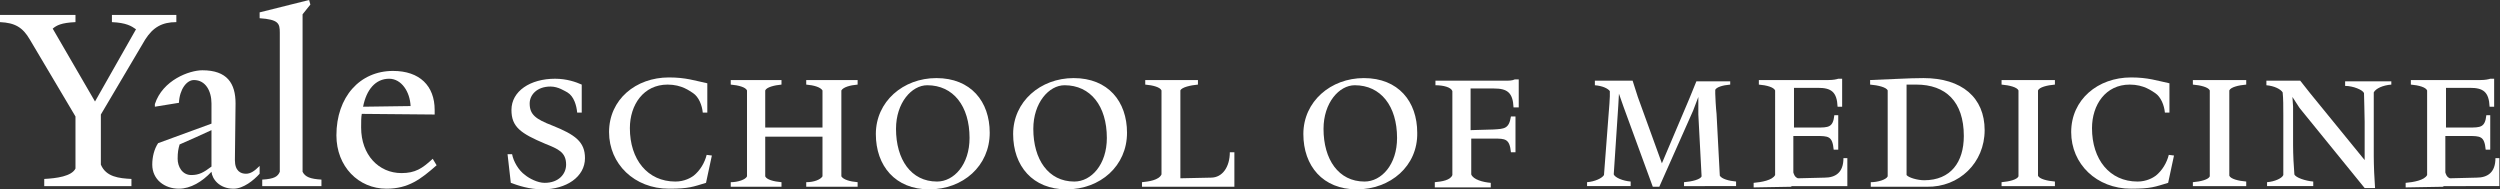 <?xml version="1.0" encoding="utf-8"?>
<!-- Generator: Adobe Illustrator 17.1.0, SVG Export Plug-In . SVG Version: 6.00 Build 0)  -->
<!DOCTYPE svg PUBLIC "-//W3C//DTD SVG 1.1//EN" "http://www.w3.org/Graphics/SVG/1.1/DTD/svg11.dtd">
<svg version="1.1" id="Layer_1" xmlns="http://www.w3.org/2000/svg" xmlns:xlink="http://www.w3.org/1999/xlink" x="0px" y="0px"
	 viewBox="0 0 384.2 29.1" enable-background="new 0 0 384.2 29.1" xml:space="preserve">
<rect x="0" y="0" width="384.2" height="29.1" fill="#333333" stroke="none"/>
<g>
	<g>
		<path fill="#FFFFFF" d="M22.3,6.1l-6.8,11.5v7.7c0.8,1.9,2.8,2.1,4.7,2.2v1.1H6.8v-1.1c1.9-0.1,4.2-0.4,4.8-1.6v-8l-7-11.8
			C3.5,4.2,2.3,3.5,0,3.4V2.3h11.6v1.1c-2.2,0.1-2.9,0.5-3.5,1l6.5,11.2l6.3-11.1c-0.7-0.5-1.5-1-3.7-1.1V2.3h9.9v1.1
			C24.9,3.4,23.5,4.2,22.3,6.1"/>
		<path fill="#FFFFFF" d="M35.9,29c-2.2,0-3.3-1.5-3.4-2.6c-1.4,1.5-3.2,2.6-5,2.6c-2.2,0-4.1-1.4-4.1-3.7c0-1.2,0.3-2.4,0.9-3.3
			l8.2-3v-3.1c0-1.9-0.9-3.6-2.7-3.6c-1.1,0-2.2,1.4-2.3,3.5l-3.7,0.6v-0.4c1.2-3.7,5.3-5.2,7.3-5.2c3.8,0,5.1,2,5.1,5.1l-0.1,8.7
			c0,1.7,0.9,2.1,1.7,2.1c0.7,0,1.3-0.4,2.1-1.2v1.2C39,27.7,37.4,29,35.9,29 M27.6,22.2c-0.2,0.7-0.3,1.2-0.3,2.2
			c0,1.2,0.7,2.5,2.1,2.5c1.2,0,1.9-0.4,3.1-1.3l0-5.6C31.4,20.5,28.8,21.7,27.6,22.2"/>
		<path fill="#FFFFFF" d="M40.3,28.6v-1c1.9-0.1,2.4-0.5,2.7-1.2V5c0-1.4-0.2-2-3.1-2.2V1.9L47.5,0l0.2,0.7l-1.2,1.5v24.2
			c0.4,0.8,1.2,1.1,2.9,1.2v1H40.3z"/>
		<path fill="#FFFFFF" d="M59.4,29c-4.3,0-7.7-3.4-7.7-8.2c0-5.9,3.6-9.9,8.7-9.9c4.1,0,6.4,2.3,6.4,6v0.7l-11.2-0.1
			c-0.1,0.5-0.1,1.2-0.1,2.1c0,4.2,2.7,7,6.2,7c2.1,0,3.2-0.7,4.8-2.2l0.6,1C64.7,27.5,62.8,29,59.4,29 M59.8,12.1
			c-2.1,0-3.5,1.7-4,4.3l7.3-0.1C63,14.1,61.7,12.1,59.8,12.1"/>
	</g>
	<g>
		<path fill="#FFFFFF" d="M83.4,29.1c-2.1,0-3.8-0.6-4.9-1l-0.5-4.4h0.7c0.2,1.1,1,2.5,2,3.2c0.6,0.5,1.9,1.2,3,1.2
			c2.2,0,3.3-1.4,3.3-2.8c0-1.9-1.2-2.4-3.2-3.2c-3.8-1.6-5.2-2.6-5.2-5.2c0-2.9,2.9-4.8,6.7-4.8c1.8,0,3.2,0.5,4.1,0.9v4.3h-0.7
			c-0.1-1.1-0.5-2.5-1.5-3.1c-0.4-0.2-1.4-0.9-2.6-0.9c-2.1,0-3.2,1.3-3.2,2.6c0,1.7,0.9,2.4,3.5,3.4c3.5,1.4,5,2.5,5,5
			C89.9,27.2,87,29.1,83.4,29.1z"/>
		<path fill="#FFFFFF" d="M108.5,28.1c-2,0.6-2.6,0.9-5.7,0.9c-5.3,0-9.2-3.8-9.2-8.7c0-5,4.1-8.4,9.2-8.4c2.6,0,4,0.5,5.9,0.9v4.5
			h-0.7c-0.1-1.1-0.6-2.4-1.5-3c-0.5-0.3-1.7-1.3-3.9-1.3c-3.7,0-5.8,3.1-5.8,6.7c0,4.8,2.7,8.2,7,8.2c1.4,0,2.4-0.6,2.8-0.9
			c1-0.8,1.7-2,2-3.2l0.8,0.1L108.5,28.1z"/>
		<path fill="#FFFFFF" d="M123.9,28.7V28c1.2,0,2.2-0.4,2.5-0.9V21h-8.8v6.1c0.2,0.5,1.3,0.8,2.5,0.9v0.7h-7.8V28
			c1.1,0,2.3-0.4,2.5-0.9V13.9c-0.2-0.5-1.3-0.8-2.5-0.9v-0.7h7.8V13c-1.1,0.1-2.3,0.4-2.5,0.9v5.7h8.8v-5.7
			c-0.3-0.5-1.3-0.8-2.5-0.9v-0.7h7.9V13c-1.2,0.1-2.2,0.4-2.5,0.9v13.2c0.3,0.5,1.3,0.8,2.5,0.9v0.7H123.9z"/>
		<path fill="#FFFFFF" d="M142.8,29.1c-5.2,0-8.2-3.6-8.2-8.5c0-5,4.2-8.6,9.3-8.6c5.3,0,8.2,3.6,8.2,8.4
			C152.1,25.5,148,29.1,142.8,29.1z M142.5,13.1c-2.4,0-4.8,2.7-4.8,6.7c0,4.7,2.3,8.1,6.3,8.1c2.6,0,5-2.6,5-6.7
			C149,16.3,146.5,13.1,142.5,13.1z"/>
		<path fill="#FFFFFF" d="M163.9,29.1c-5.2,0-8.2-3.6-8.2-8.5c0-5,4.2-8.6,9.3-8.6c5.3,0,8.2,3.6,8.2,8.4
			C173.2,25.5,169.1,29.1,163.9,29.1z M163.6,13.1c-2.4,0-4.8,2.7-4.8,6.7c0,4.7,2.3,8.1,6.3,8.1c2.6,0,5-2.6,5-6.7
			C170.1,16.3,167.6,13.1,163.6,13.1z"/>
		<path fill="#FFFFFF" d="M175.5,28.7V28c1-0.1,2.6-0.3,3-1.2V13.9c-0.2-0.5-1.3-0.8-2.5-0.9v-0.7h8.1V13c-1.1,0.1-2.5,0.4-2.7,0.9
			v13.5l4.7-0.1c1.8,0,2.9-1.7,2.9-3.9h0.7v5.3H175.5z"/>
		<path fill="#FFFFFF" d="M208.5,29.1c-5.2,0-8.2-3.6-8.2-8.5c0-5,4.2-8.6,9.3-8.6c5.3,0,8.2,3.6,8.2,8.4
			C217.9,25.5,213.7,29.1,208.5,29.1z M208.2,13.1c-2.4,0-4.8,2.7-4.8,6.7c0,4.7,2.3,8.1,6.3,8.1c2.6,0,5-2.6,5-6.7
			C214.7,16.3,212.2,13.1,208.2,13.1z"/>
		<path fill="#FFFFFF" d="M232.6,16.5c-0.1-2.3-1-2.9-3-2.9H226V20l3.5-0.1c1.7-0.1,2.4-0.1,2.7-2h0.7v5.5h-0.7
			c-0.2-2.1-0.9-2.1-2.6-2.1l-3.5,0v5.5c0.3,0.8,1.8,1.2,3,1.3v0.7h-8.6V28c1.1-0.1,2.4-0.3,2.7-1.1V14c-0.2-0.6-1.4-0.9-2.6-0.9
			v-0.7h10.7c0.6,0,1.1,0,1.5-0.2h0.6v4.3H232.6z"/>
		<path fill="#FFFFFF" d="M258.8,28.7V28c1.2-0.1,2.5-0.4,2.7-0.9l-0.5-9.5l0-2.7l-0.8,2.1L255,28.7h-1l-4.5-12.3l-0.7-2l-0.1,1.8
			L248,26.8c0.2,0.5,1.4,1,2.6,1.1v0.7h-6.7V28c1.2-0.1,2.3-0.6,2.6-1.1l0.7-9.2c0.1-0.9,0.2-2.8,0.2-2.9c0-0.2,0-0.5,0-0.8
			c-0.3-0.4-1.1-0.8-2.3-0.9v-0.7h5.8l0.8,2.5l3.7,10.2l4.2-9.9l1.1-2.7h5.2V13c-1.2,0.1-2.1,0.4-2.3,0.8c0,0.2,0,0.4,0,0.6
			c0,0.3,0.1,2.3,0.2,3.1l0.5,9.5c0.3,0.5,1.4,0.8,2.5,0.9v0.7H258.8z"/>
		<path fill="#FFFFFF" d="M275.3,28.7l-5.8,0.1v-0.7c1.2-0.1,2.9-0.4,3.3-1.2V13.9c-0.2-0.5-1.3-0.8-2.5-0.9v-0.7h10.7
			c0.7,0,1.2-0.1,1.5-0.2h0.6v4.3h-0.7c-0.1-2.3-1-2.9-3-2.9h-3.7v6.1h3.5c1.8,0,2.5,0,2.7-1.9h0.6v5.3h-0.7
			c-0.2-2.1-0.8-2.1-2.7-2.1h-3.5v5.6c0.1,0.3,0.2,0.7,0.7,0.9l4.1-0.1c1.7,0,2.9-0.8,2.9-3h0.6v4.3H275.3z"/>
		<path fill="#FFFFFF" d="M296.1,28.7l-8.6,0V28c1.1,0,2.4-0.4,2.6-0.9V13.9c-0.2-0.5-1.5-0.8-2.7-0.9v-0.7c3-0.1,5.9-0.3,8.2-0.3
			c5.9,0,9.4,3,9.4,8C305,25,301.1,28.8,296.1,28.7z M294.5,13H293v13.9c0.3,0.4,1.7,0.8,2.7,0.8c4.1,0,6.1-2.8,6.1-6.8
			C301.8,15.6,299,13,294.5,13z"/>
		<path fill="#FFFFFF" d="M307.6,28.7V28c1.2-0.1,2.4-0.4,2.6-0.9V13.9c-0.2-0.5-1.4-0.8-2.6-0.9v-0.7h8.2V13
			c-1.2,0.1-2.4,0.4-2.6,0.9V27c0.2,0.5,1.4,0.8,2.6,0.9v0.7H307.6z"/>
		<path fill="#FFFFFF" d="M333.2,28.1c-2,0.6-2.6,0.9-5.7,0.9c-5.3,0-9.2-3.8-9.2-8.7c0-5,4.1-8.4,9.2-8.4c2.6,0,4,0.5,5.9,0.9v4.5
			h-0.7c-0.1-1.1-0.6-2.4-1.5-3c-0.5-0.3-1.7-1.3-3.9-1.3c-3.7,0-5.8,3.1-5.8,6.7c0,4.8,2.7,8.2,7,8.2c1.4,0,2.4-0.6,2.8-0.9
			c1-0.8,1.7-2,2-3.2l0.8,0.1L333.2,28.1z"/>
		<path fill="#FFFFFF" d="M337,28.7V28c1.2-0.1,2.4-0.4,2.6-0.9V13.9c-0.2-0.5-1.4-0.8-2.6-0.9v-0.7h8.2V13
			c-1.2,0.1-2.4,0.4-2.6,0.9V27c0.2,0.5,1.4,0.8,2.6,0.9v0.7H337z"/>
		<path fill="#FFFFFF" d="M364.8,14.2V24c0,1.4,0.1,3.7,0.2,4.9h-1.6l-10-12.3l-1.1-1.7l0.1,1.5v5.9c0,1.4,0.1,3.4,0.2,4.5
			c0.2,0.5,1.7,1,2.9,1.1v0.7h-7.1V28c1.2-0.1,2.3-0.6,2.5-1.1v-9.2c0-1.3,0-2.6-0.1-3.5c-0.3-0.5-1.3-1-2.5-1.1v-0.7h5.2l1.5,1.9
			l8.4,10.3v-5.9c0-1.4-0.1-3.6-0.1-4.4c-0.2-0.5-1.7-1.1-2.9-1.1v-0.7h7.1V13C366.2,13.1,365.1,13.6,364.8,14.2z"/>
		<path fill="#FFFFFF" d="M375.5,28.7l-5.8,0.1v-0.7c1.2-0.1,2.9-0.4,3.3-1.2V13.9c-0.2-0.5-1.3-0.8-2.5-0.9v-0.7h10.7
			c0.7,0,1.2-0.1,1.5-0.2h0.6v4.3h-0.7c-0.1-2.3-1-2.9-3-2.9h-3.7v6.1h3.5c1.8,0,2.5,0,2.7-1.9h0.6v5.3H382
			c-0.2-2.1-0.8-2.1-2.7-2.1h-3.5v5.6c0.1,0.3,0.2,0.7,0.7,0.9l4.1-0.1c1.7,0,2.9-0.8,2.9-3h0.6v4.3H375.5z"/>
	</g>
</g>
</svg>
